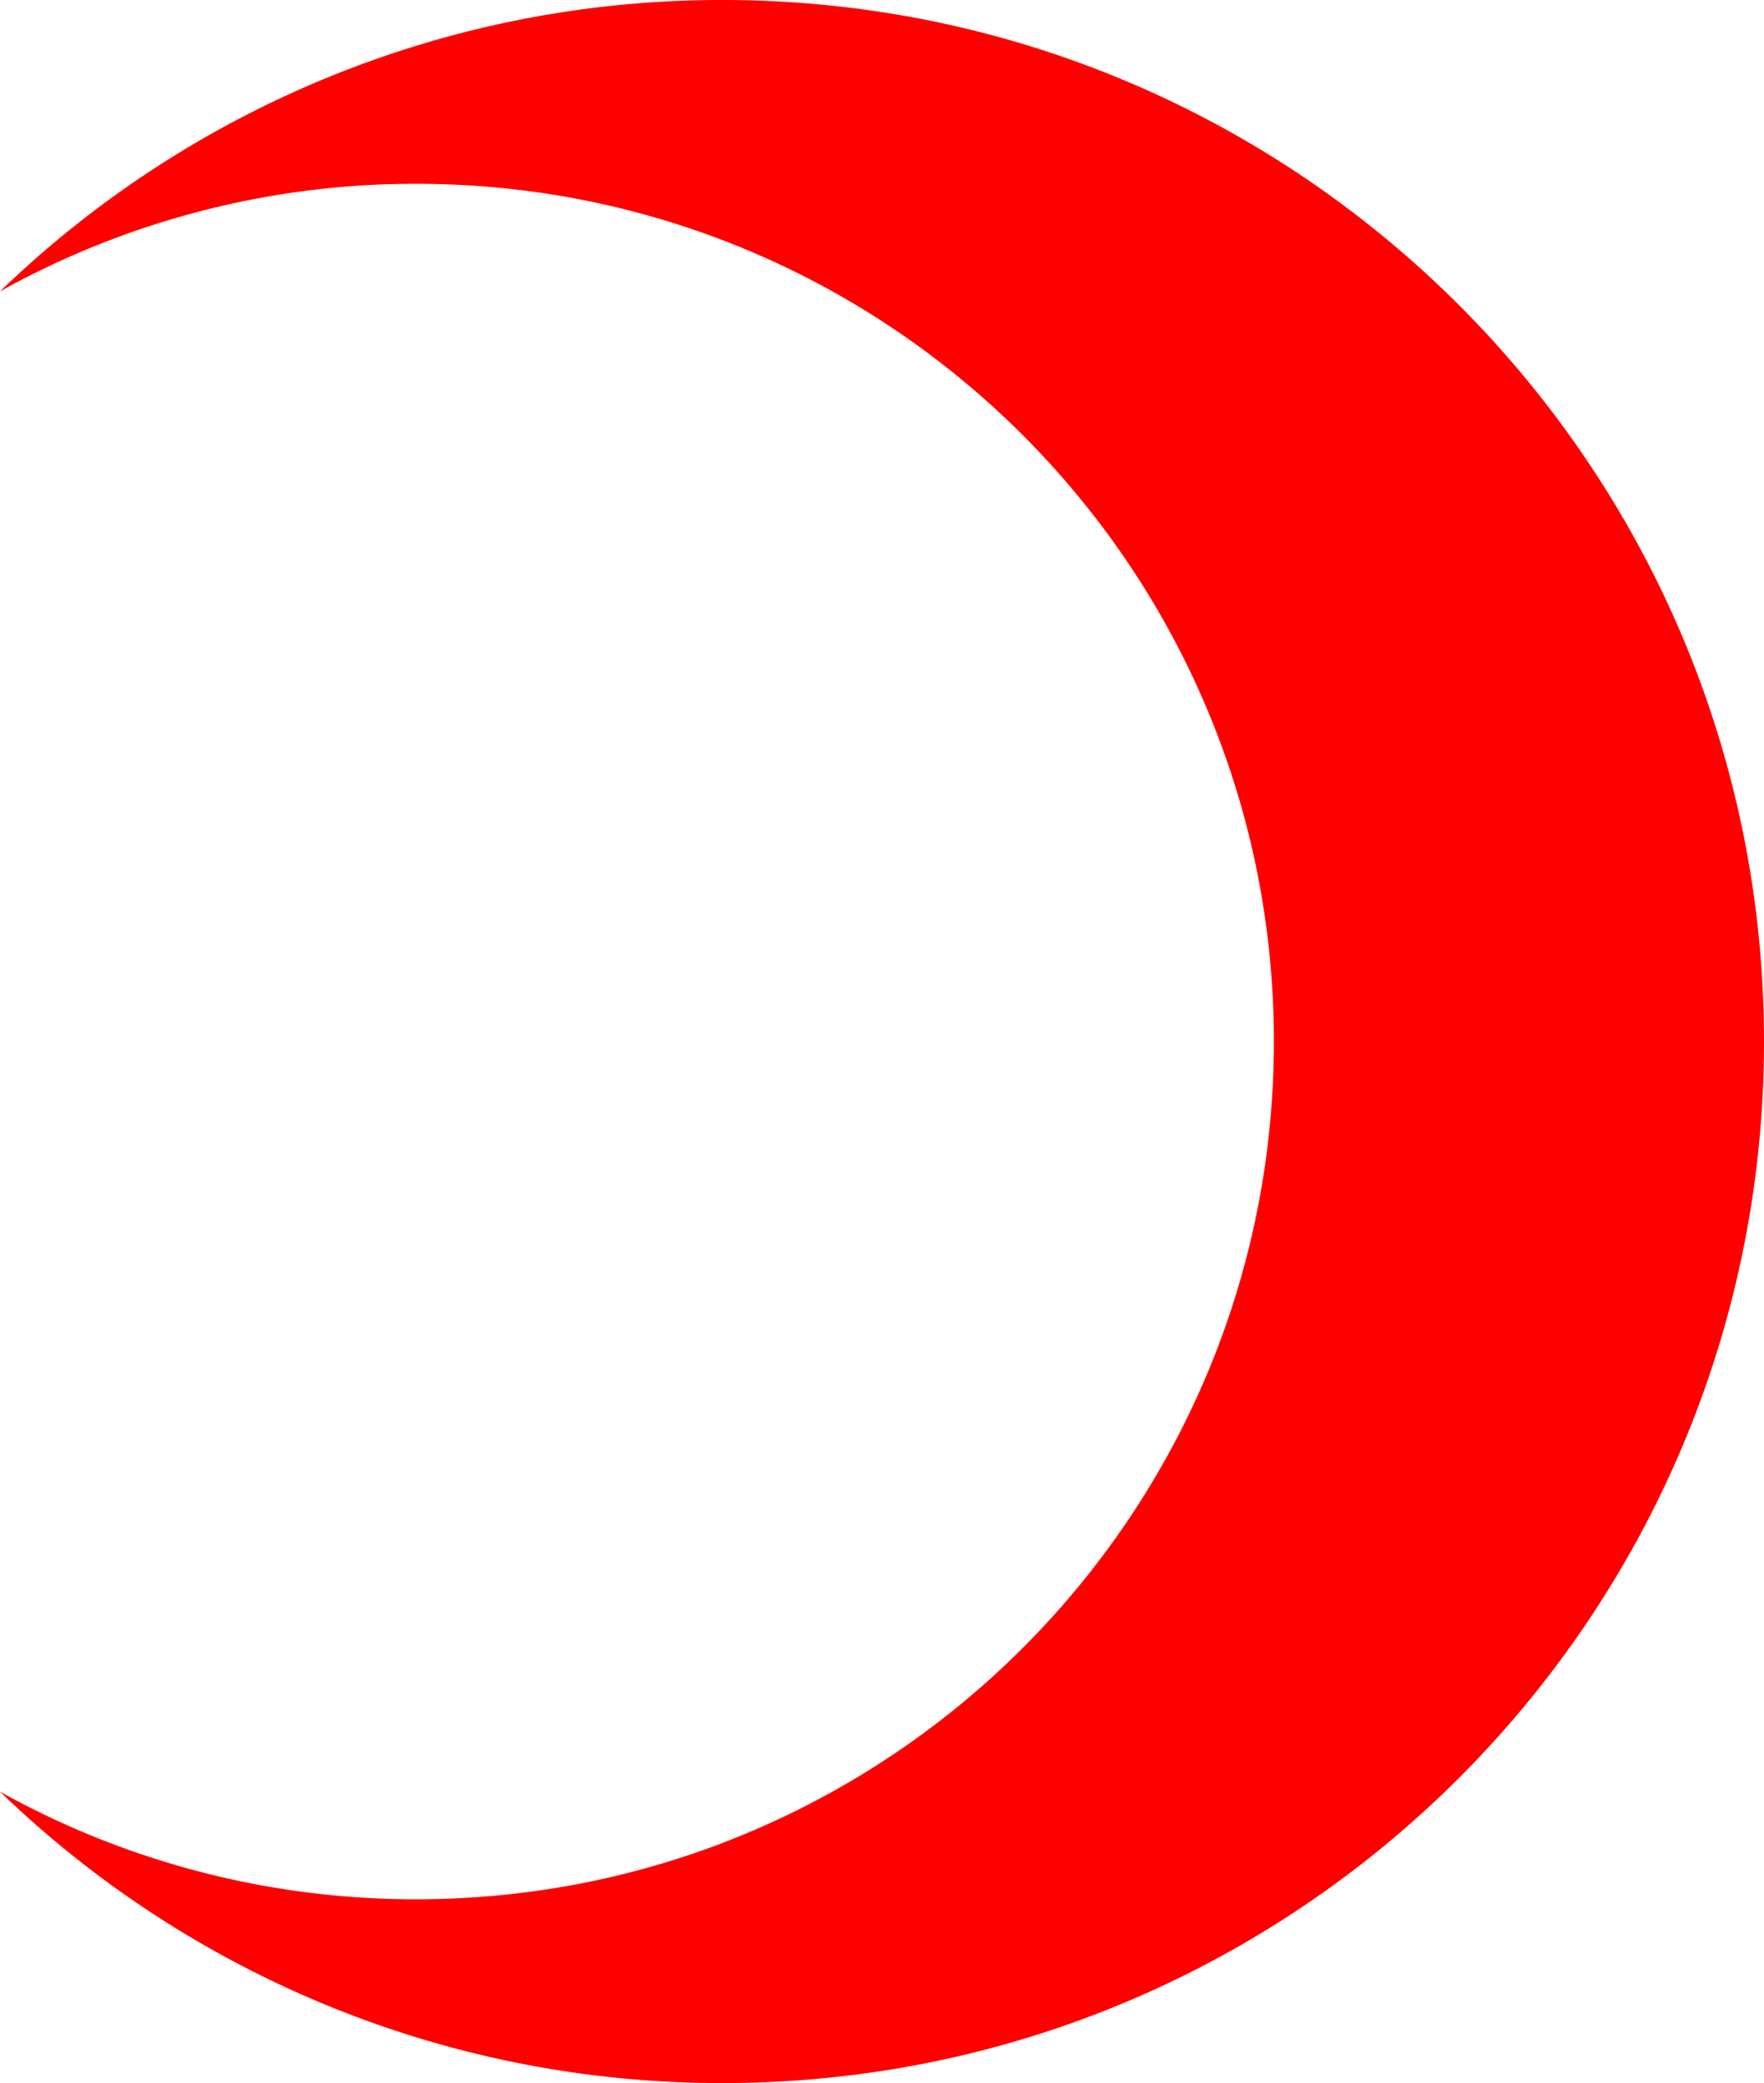 <svg xmlns="http://www.w3.org/2000/svg" viewBox="0 0 575.86 680"><defs><style>.a{fill:red;}</style></defs><path class="a" d="M779.65,199.53a338.85,338.85,0,0,0-235.86,95.13,278.73,278.73,0,0,1,135.86-35.13c154.64,0,280,125.36,280,280s-125.36,280-280,280A278.73,278.73,0,0,1,543.79,784.4a338.85,338.85,0,0,0,235.86,95.13c187.77,0,340-152.22,340-340S967.42,199.53,779.65,199.53Z" transform="translate(-543.79 -199.53)"/></svg>